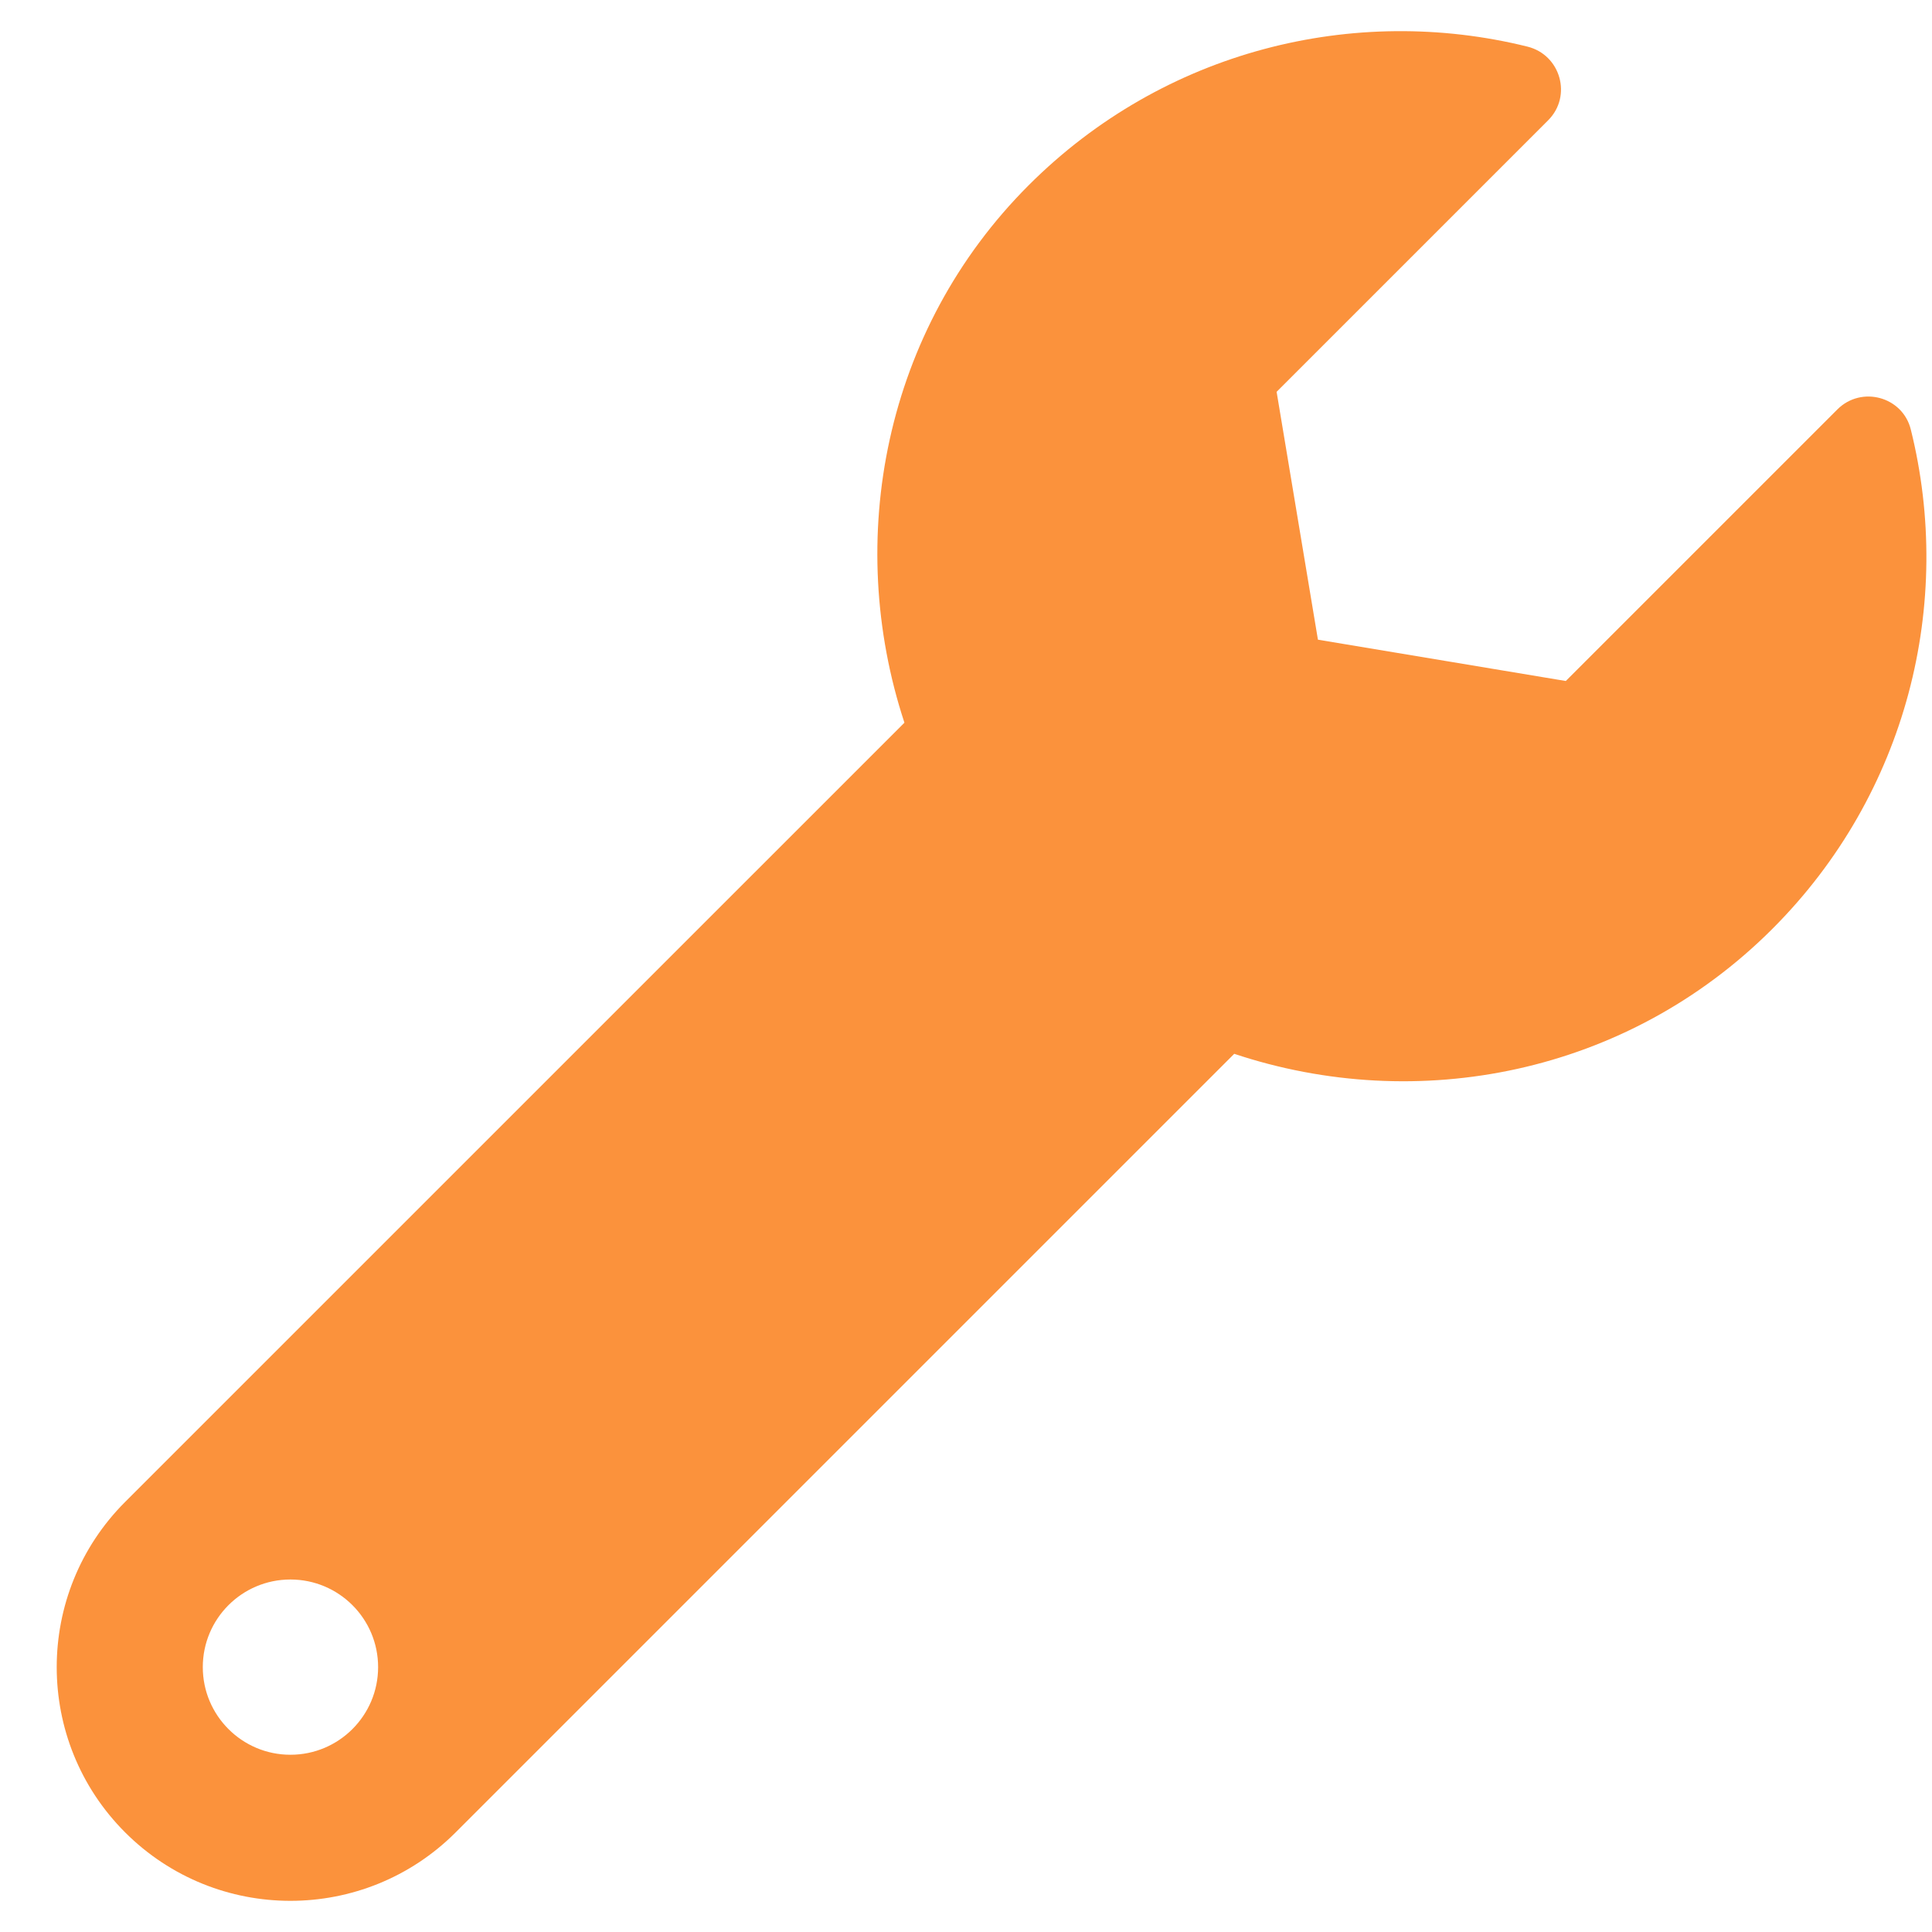 <svg width="31" height="31" viewBox="0 0 31 31" fill="none" xmlns="http://www.w3.org/2000/svg">
<path d="M30.66 6.892C30.529 6.363 29.867 6.184 29.481 6.57L25.124 10.927L21.147 10.264L20.484 6.287L24.841 1.93C25.229 1.542 25.042 0.881 24.509 0.748C21.733 0.06 18.677 0.802 16.507 2.971C14.184 5.293 13.545 8.66 14.512 11.596L2.008 24.099C0.544 25.563 0.544 27.938 2.008 29.402C3.473 30.866 5.847 30.866 7.311 29.402L19.804 16.909C22.741 17.888 26.101 17.242 28.439 14.904C30.611 12.732 31.351 9.67 30.66 6.892ZM4.66 28.156C3.884 28.156 3.254 27.526 3.254 26.75C3.254 25.973 3.884 25.344 4.66 25.344C5.437 25.344 6.067 25.973 6.067 26.75C6.067 27.526 5.437 28.156 4.66 28.156Z" fill="#FB923C"/>
</svg>

